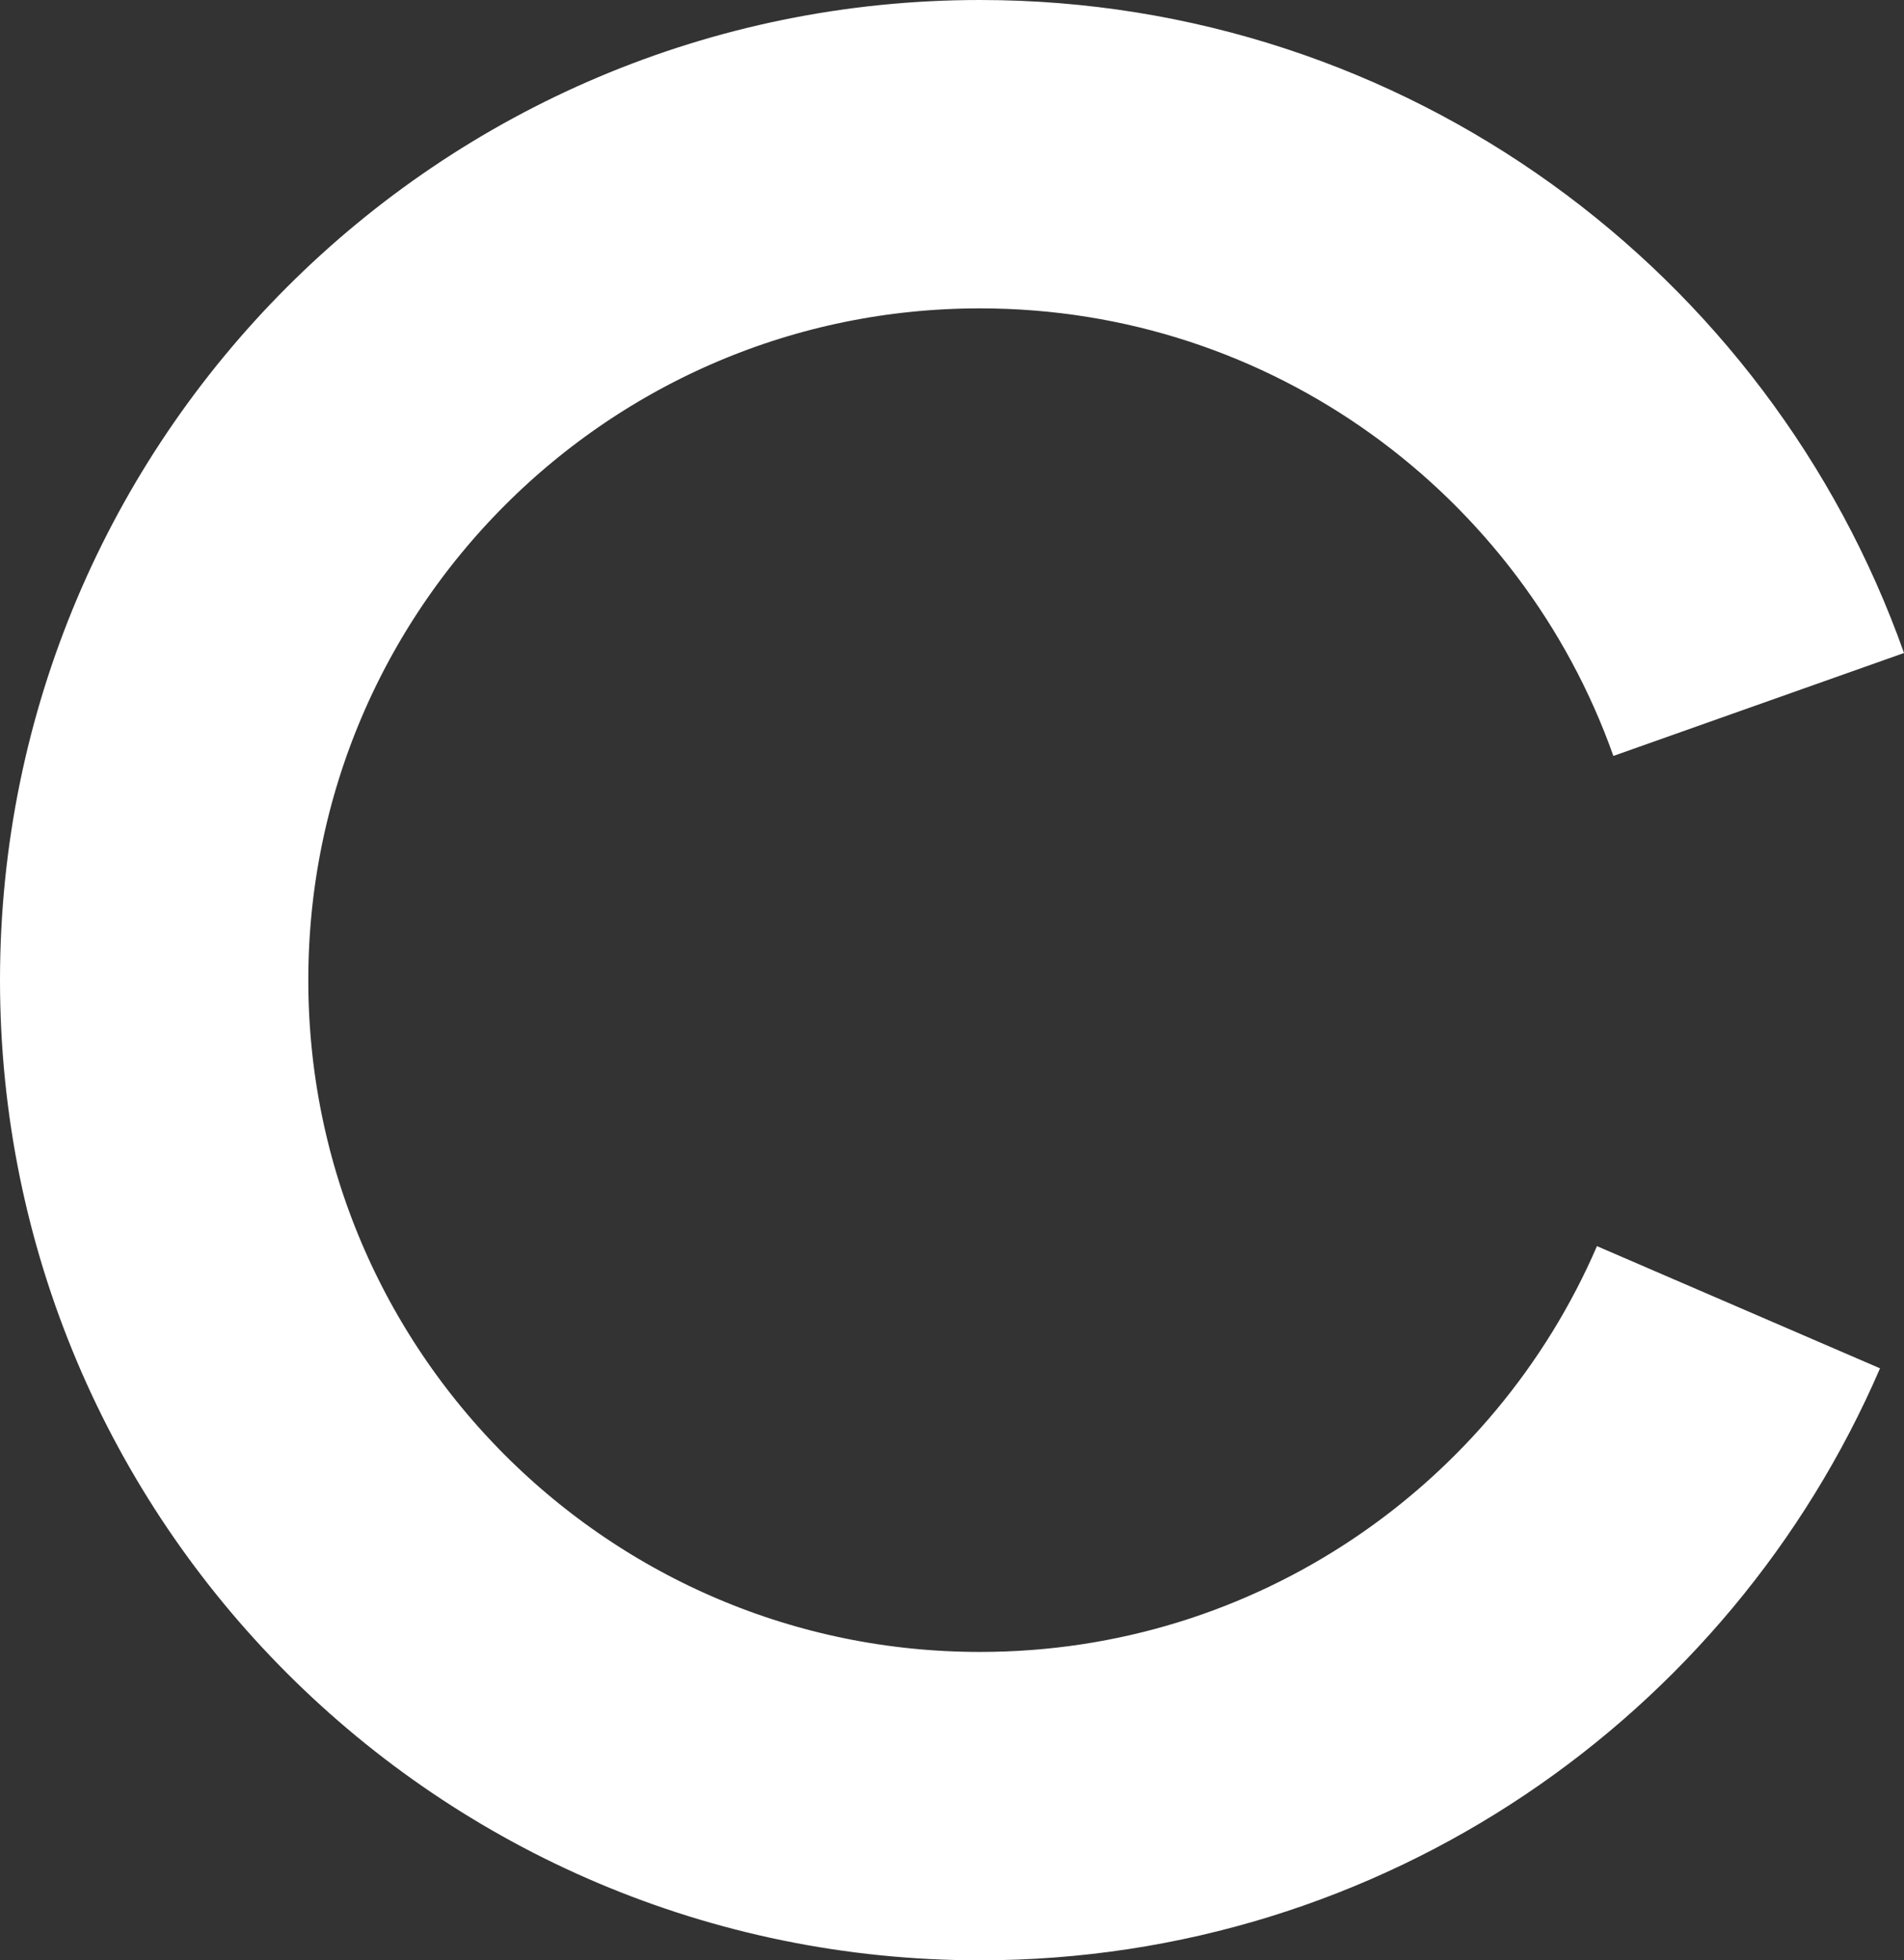 <svg version="1.1" xmlns="http://www.w3.org/2000/svg" xmlns:xlink="http://www.w3.org/1999/xlink" width="37.054" height="38.143" viewBox="0,0,37.054,38.143"><rect x="0" y="0" width="37.054" height="38.143" fill="#333333" stroke="none"/><g transform="translate(-300.929,-160.929)"><g data-paper-data="{&quot;isPaintingLayer&quot;:true}" fill="none" fill-rule="nonzero" stroke="#ffffff" stroke-width="6" stroke-linecap="butt" stroke-linejoin="miter" stroke-miterlimit="10" stroke-dasharray="" stroke-dashoffset="0" style="mix-blend-mode: normal"><path d="M334.762,186.364c-2.465,5.711 -8.147,9.707 -14.762,9.707c-8.876,0 -16.071,-7.195 -16.071,-16.071c0,-8.876 7.195,-16.071 16.071,-16.071c6.995,0 12.946,4.469 15.155,10.707" data-paper-data="{&quot;index&quot;:null}"/></g></g></svg>